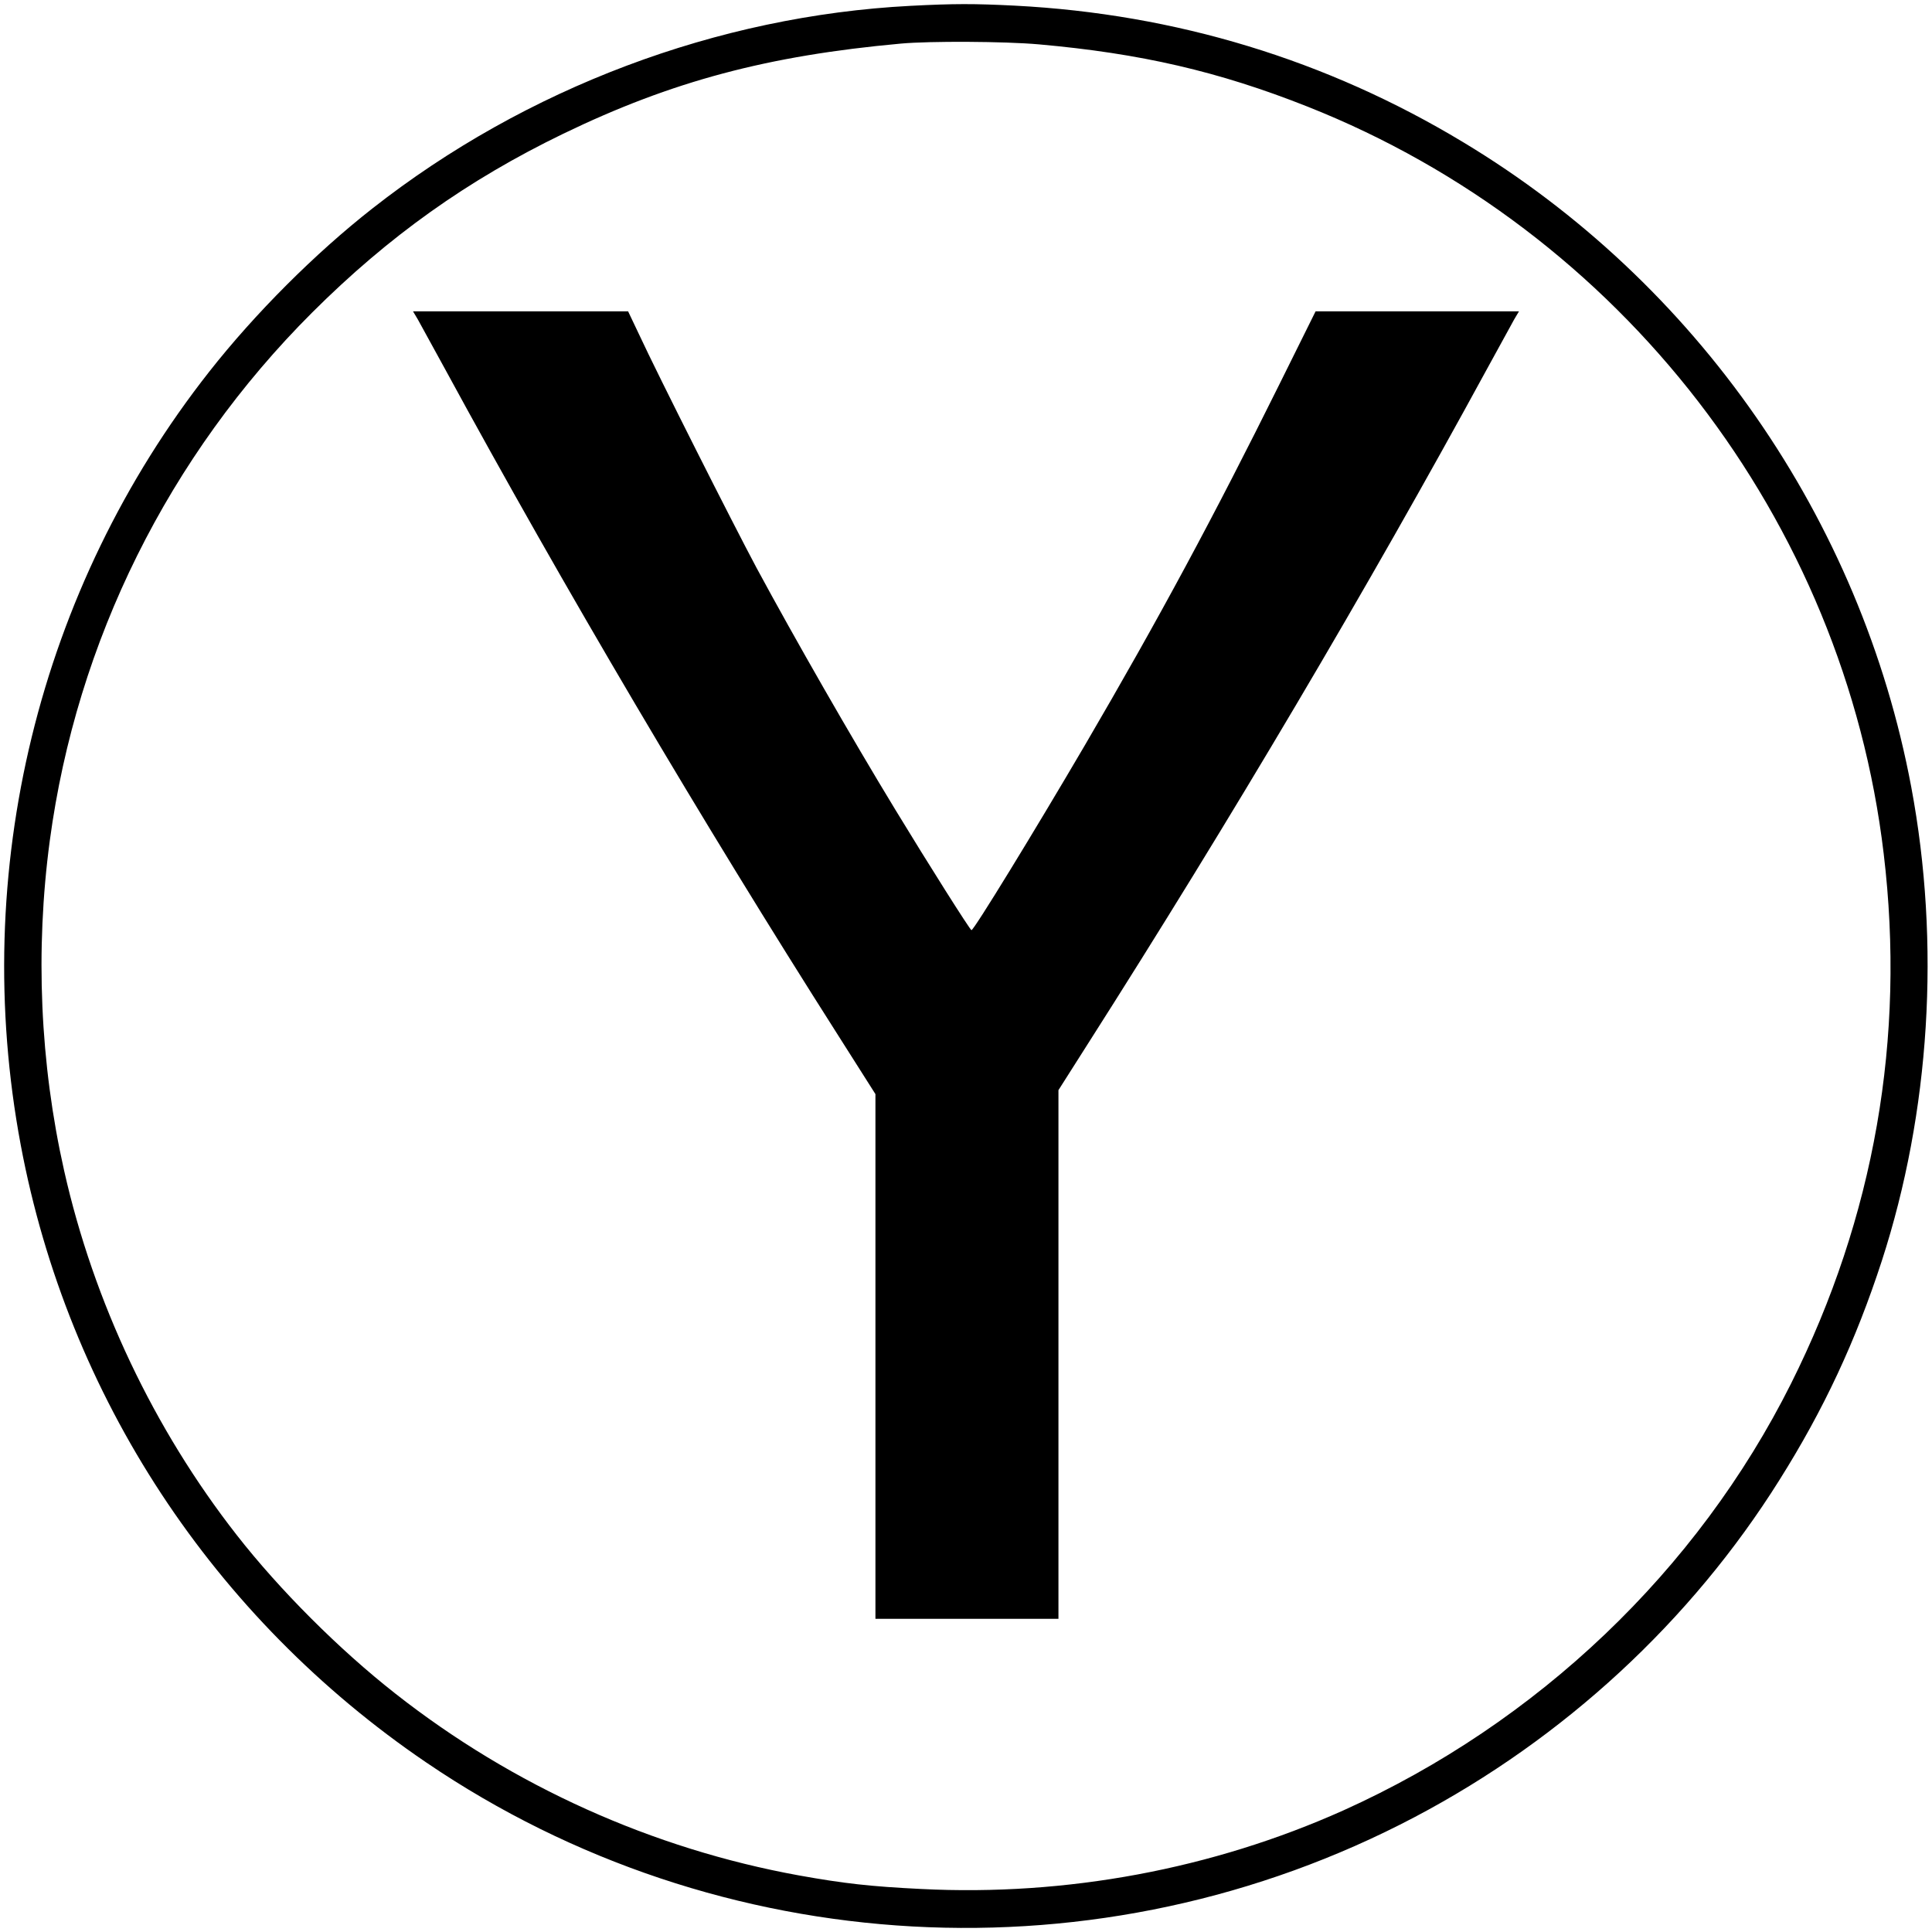 <?xml version="1.0" standalone="no"?>
<!DOCTYPE svg PUBLIC "-//W3C//DTD SVG 20010904//EN"
        "http://www.w3.org/TR/2001/REC-SVG-20010904/DTD/svg10.dtd">
<svg version="1.0" xmlns="http://www.w3.org/2000/svg"
     width="1024pt" height="1024pt" viewBox="0 0 1024 1024"
     preserveAspectRatio="xMidYMid meet">
    <g transform="translate(0,1024) scale(0.1,-0.1)"
       fill="#000000" stroke="none">
        <path d="M4825 10209 c-1022 -53 -2037 -435 -2850 -1073 -304 -238 -623 -557
-866 -866 -905 -1150 -1271 -2648 -999 -4099 250 -1333 1020 -2505 2150 -3273
1551 -1054 3573 -1166 5238 -289 792 417 1464 1038 1933 1786 236 375 405 738
543 1162 256 789 312 1680 156 2512 -266 1419 -1137 2673 -2376 3418 -723 436
-1523 679 -2374 723 -218 11 -322 11 -555 -1z m680 -204 c540 -48 953 -143
1425 -330 1661 -658 2844 -2191 3054 -3960 117 -976 -50 -1927 -491 -2808
-496 -991 -1343 -1799 -2374 -2263 -692 -310 -1466 -455 -2236 -416 -267 13
-410 29 -649 72 -776 141 -1516 474 -2139 964 -297 233 -613 549 -841 841
-439 562 -757 1232 -914 1930 -128 569 -154 1168 -76 1750 142 1056 629 2038
1390 2798 405 404 823 702 1331 948 577 279 1085 414 1790 478 154 14 549 12
730 -4z"/>
        <path d="M2214 8548 c13 -24 79 -144 147 -268 625 -1149 1361 -2396 2081
-3527 l198 -312 0 -1391 0 -1390 485 0 485 0 0 1401 0 1401 155 244 c759 1191
1483 2415 2114 3574 68 124 134 244 147 268 l25 42 -539 0 -539 0 -192 -387
c-346 -698 -637 -1239 -1031 -1913 -269 -459 -588 -980 -601 -980 -7 0 -227
348 -402 636 -235 386 -534 908 -737 1284 -124 232 -522 1020 -623 1238 l-58
122 -570 0 -570 0 25 -42z"/>
    </g>
</svg>
